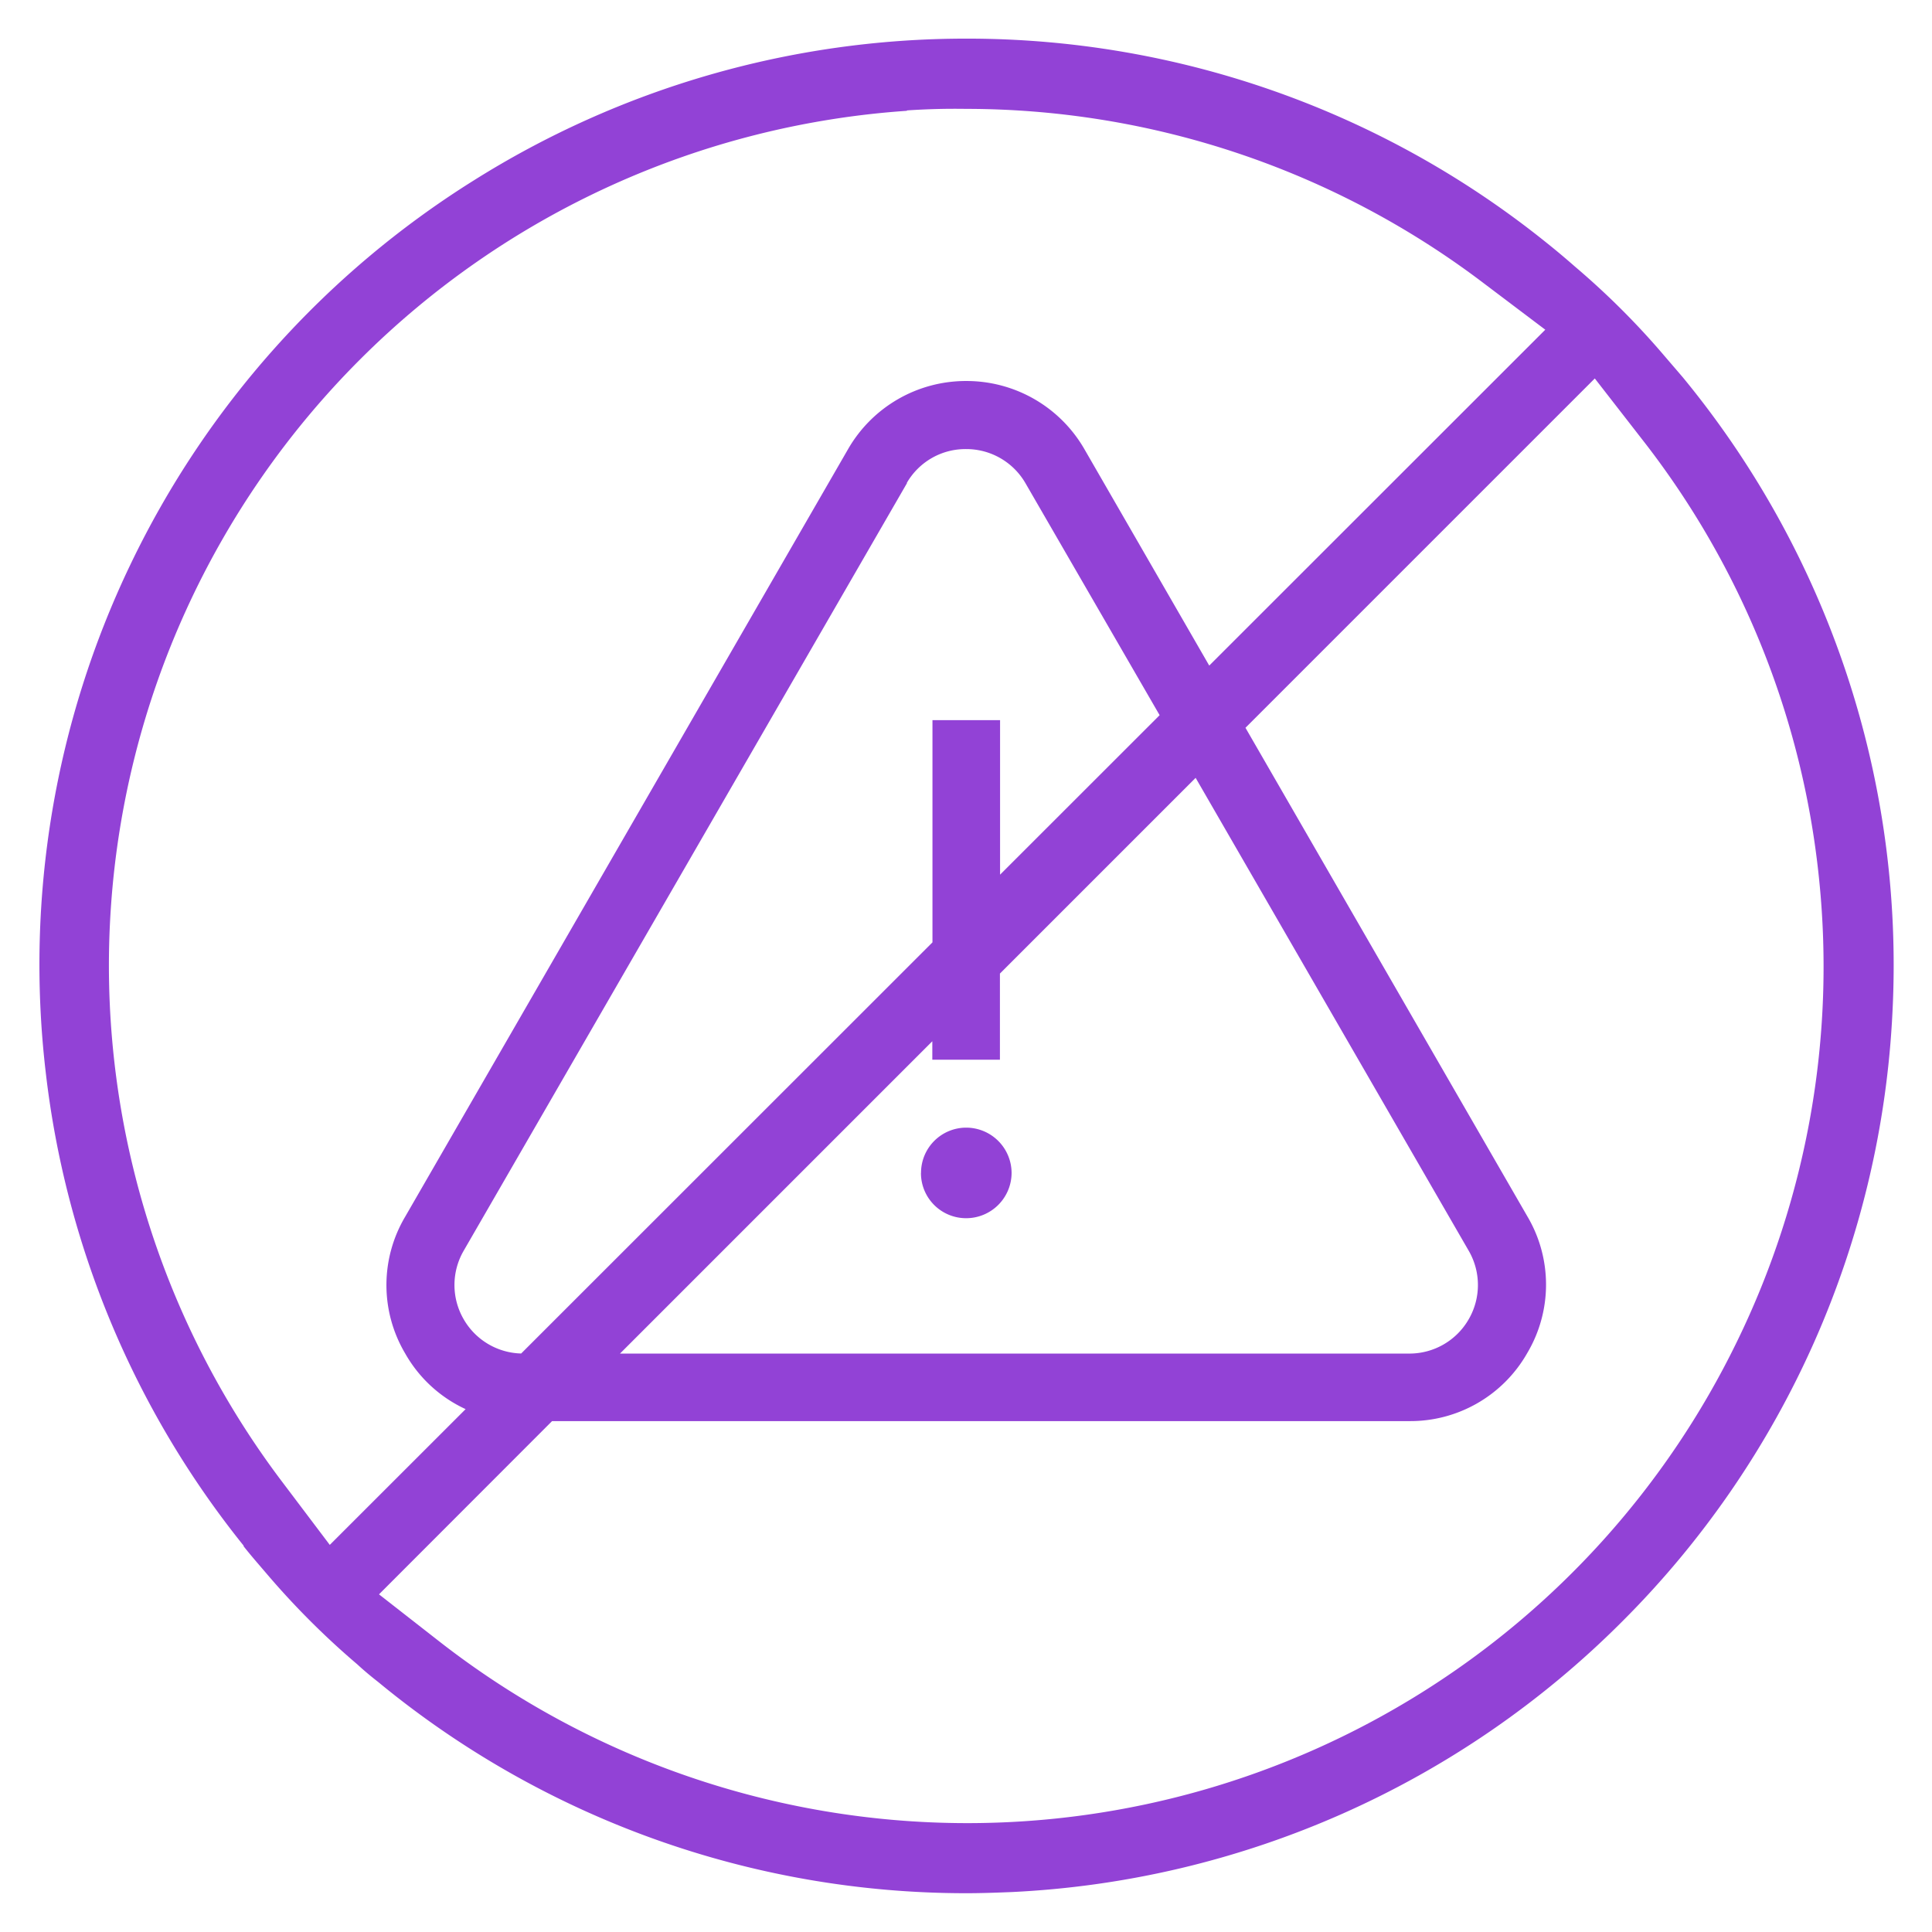 <svg xmlns="http://www.w3.org/2000/svg" width="25.004" height="25.001" viewBox="0 0 25.004 25.001">
  <path id="Union_1" data-name="Union 1" d="M-15103.611,1711.109c-.092-.072-.179-.144-.27-.228a10.383,10.383,0,0,1-1.156-1.153c-.11-.129-.22-.254-.315-.375l0-.008a11.958,11.958,0,0,1-2.563-6.142,11.966,11.966,0,0,1,1.1-6.56,11.956,11.956,0,0,1,4.429-4.959,11.964,11.964,0,0,1,6.385-1.843h.03a11.953,11.953,0,0,1,7.478,2.639c.133.106.258.212.379.318a10.092,10.092,0,0,1,1.156,1.156l.231.269a11.966,11.966,0,0,1,2.715,8.205,11.96,11.96,0,0,1-3.5,7.9,11.966,11.966,0,0,1-7.9,3.5c-.2.008-.391.015-.588.015A11.952,11.952,0,0,1-15103.611,1711.109Zm.011-1.134.781.61a11.113,11.113,0,0,0,6.817,2.351h.012a11.076,11.076,0,0,0,5.869-1.68,11.07,11.07,0,0,0,4.091-4.542,11.066,11.066,0,0,0,1.065-6.021,11.043,11.043,0,0,0-2.29-5.669l-.61-.785-4.521,4.521,3.648,6.323a1.735,1.735,0,0,1,0,1.767,1.74,1.74,0,0,1-1.527.883h-11.095Zm6.833-19.2a11.082,11.082,0,0,0-7.079,3.219,11.089,11.089,0,0,0-3.223,7.079,11.077,11.077,0,0,0,2.222,7.454l.61.808,1.758-1.757a1.731,1.731,0,0,1-.783-.722,1.735,1.735,0,0,1,0-1.767l5.732-9.934a1.759,1.759,0,0,1,1.528-.883,1.76,1.76,0,0,1,1.532.883l1.615,2.8,4.349-4.347-.808-.61a11.087,11.087,0,0,0-6.688-2.248Q-15096.384,1690.744-15096.768,1690.77Zm6.5,16.084a.884.884,0,0,0,.77-.444.884.884,0,0,0,0-.887l-3.534-6.12-2.533,2.533v1.115h-.875v-.239l-4.042,4.042Zm-6.5-11.265-5.737,9.934a.884.884,0,0,0,0,.887.884.884,0,0,0,.744.443l5.323-5.321v-2.876h.875v2l2.065-2.064-1.735-3a.884.884,0,0,0-.77-.444A.877.877,0,0,0-15096.768,1695.589Zm.182,8.929a.585.585,0,0,1,.584-.588.588.588,0,0,1,.588.588.588.588,0,0,1-.588.584A.584.584,0,0,1-15096.586,1704.519Z" transform="translate(15108.505 -1689.341)" fill="#9242d6" stroke="rgba(0,0,0,0)" stroke-miterlimit="10" stroke-width="1"/>
</svg>
